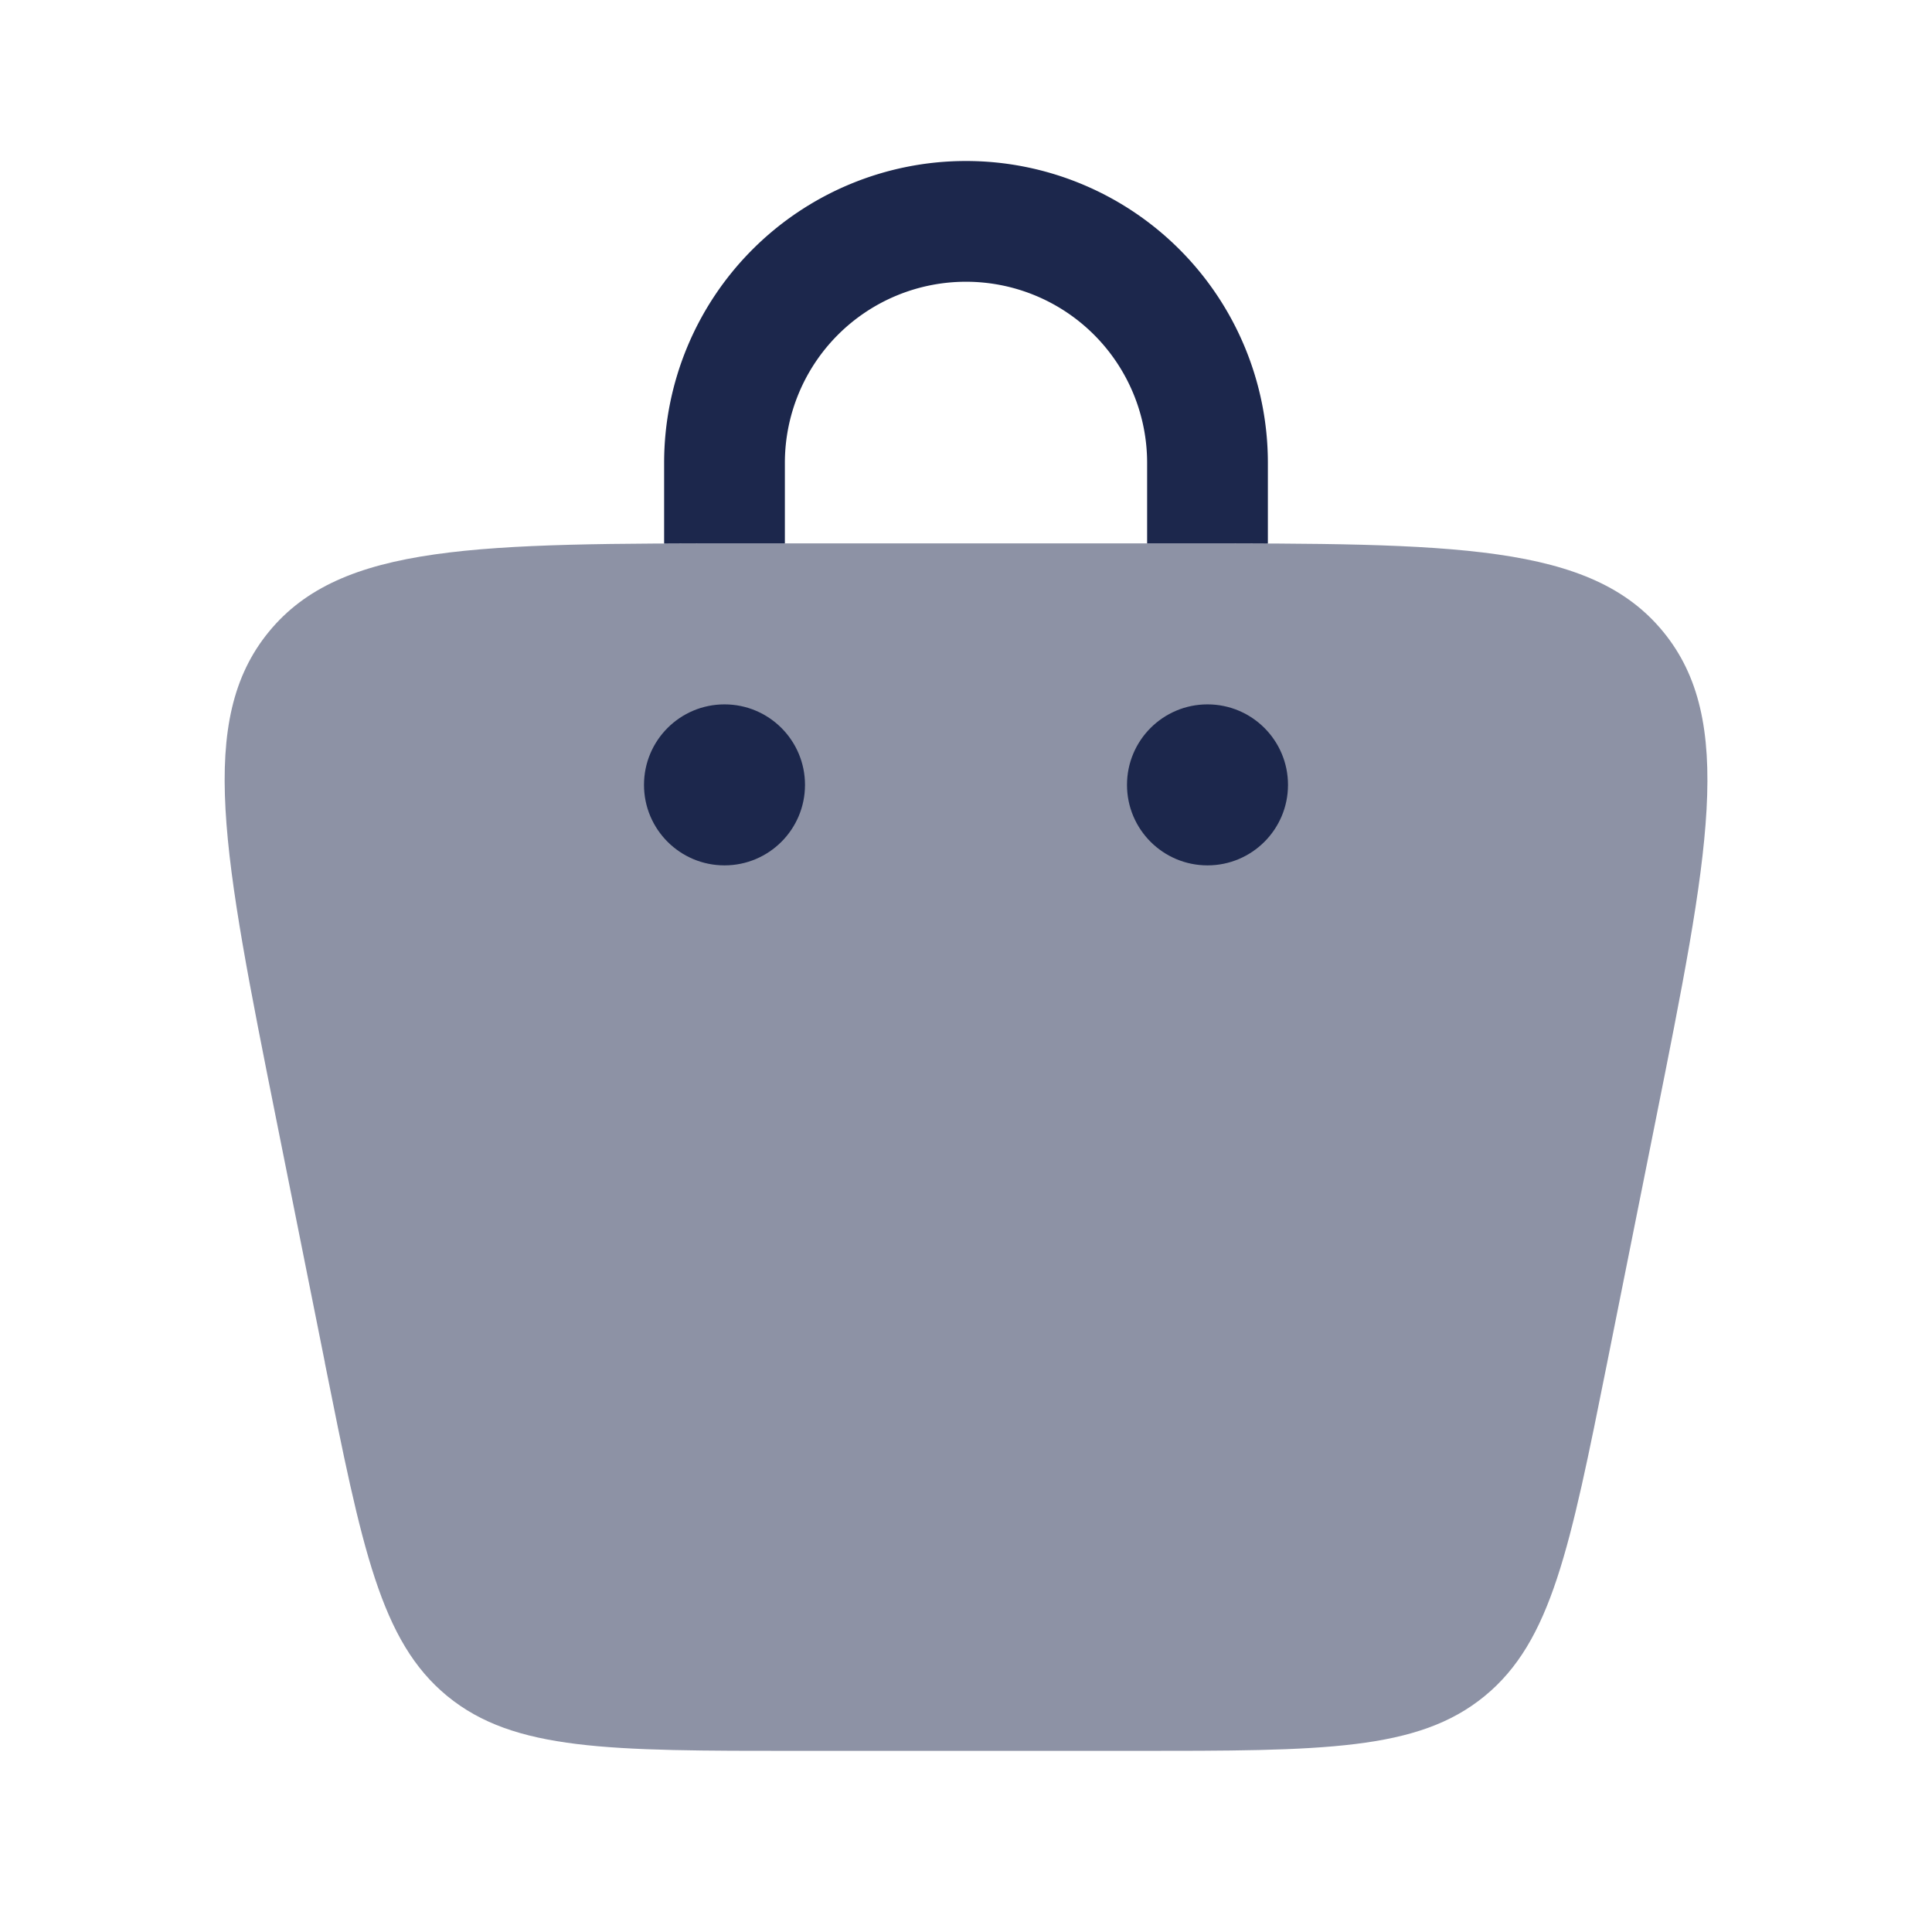 <svg xmlns="http://www.w3.org/2000/svg" width="24" height="24" fill="none">
  <g fill="#1C274C">
    <path d="M4.035 16.927c.462 2.309.693 3.463 1.522 4.143.83.68 2.007.68 4.362.68h4.162c2.355 0 3.532 0 4.361-.68.83-.68 1.06-1.834 1.523-4.143l.6-3c.664-3.32.996-4.98.096-6.079-.9-1.098-2.594-1.098-5.98-1.098H9.32c-3.386 0-5.08 0-5.98 1.098-.9 1.098-.568 2.758.096 6.079l.6 3Z" opacity=".5"/>
    <circle cx="15" cy="9.75" r="1"/>
    <circle cx="9" cy="9.75" r="1"/>
    <path d="M9.75 5.75a2.25 2.25 0 0 1 4.5 0v1h.431c.377 0 .733 0 1.069.002V5.75a3.75 3.75 0 1 0-7.5 0v1.002c.336-.002.692-.002 1.069-.002h.431v-1Z"/>
  </g>
</svg>
